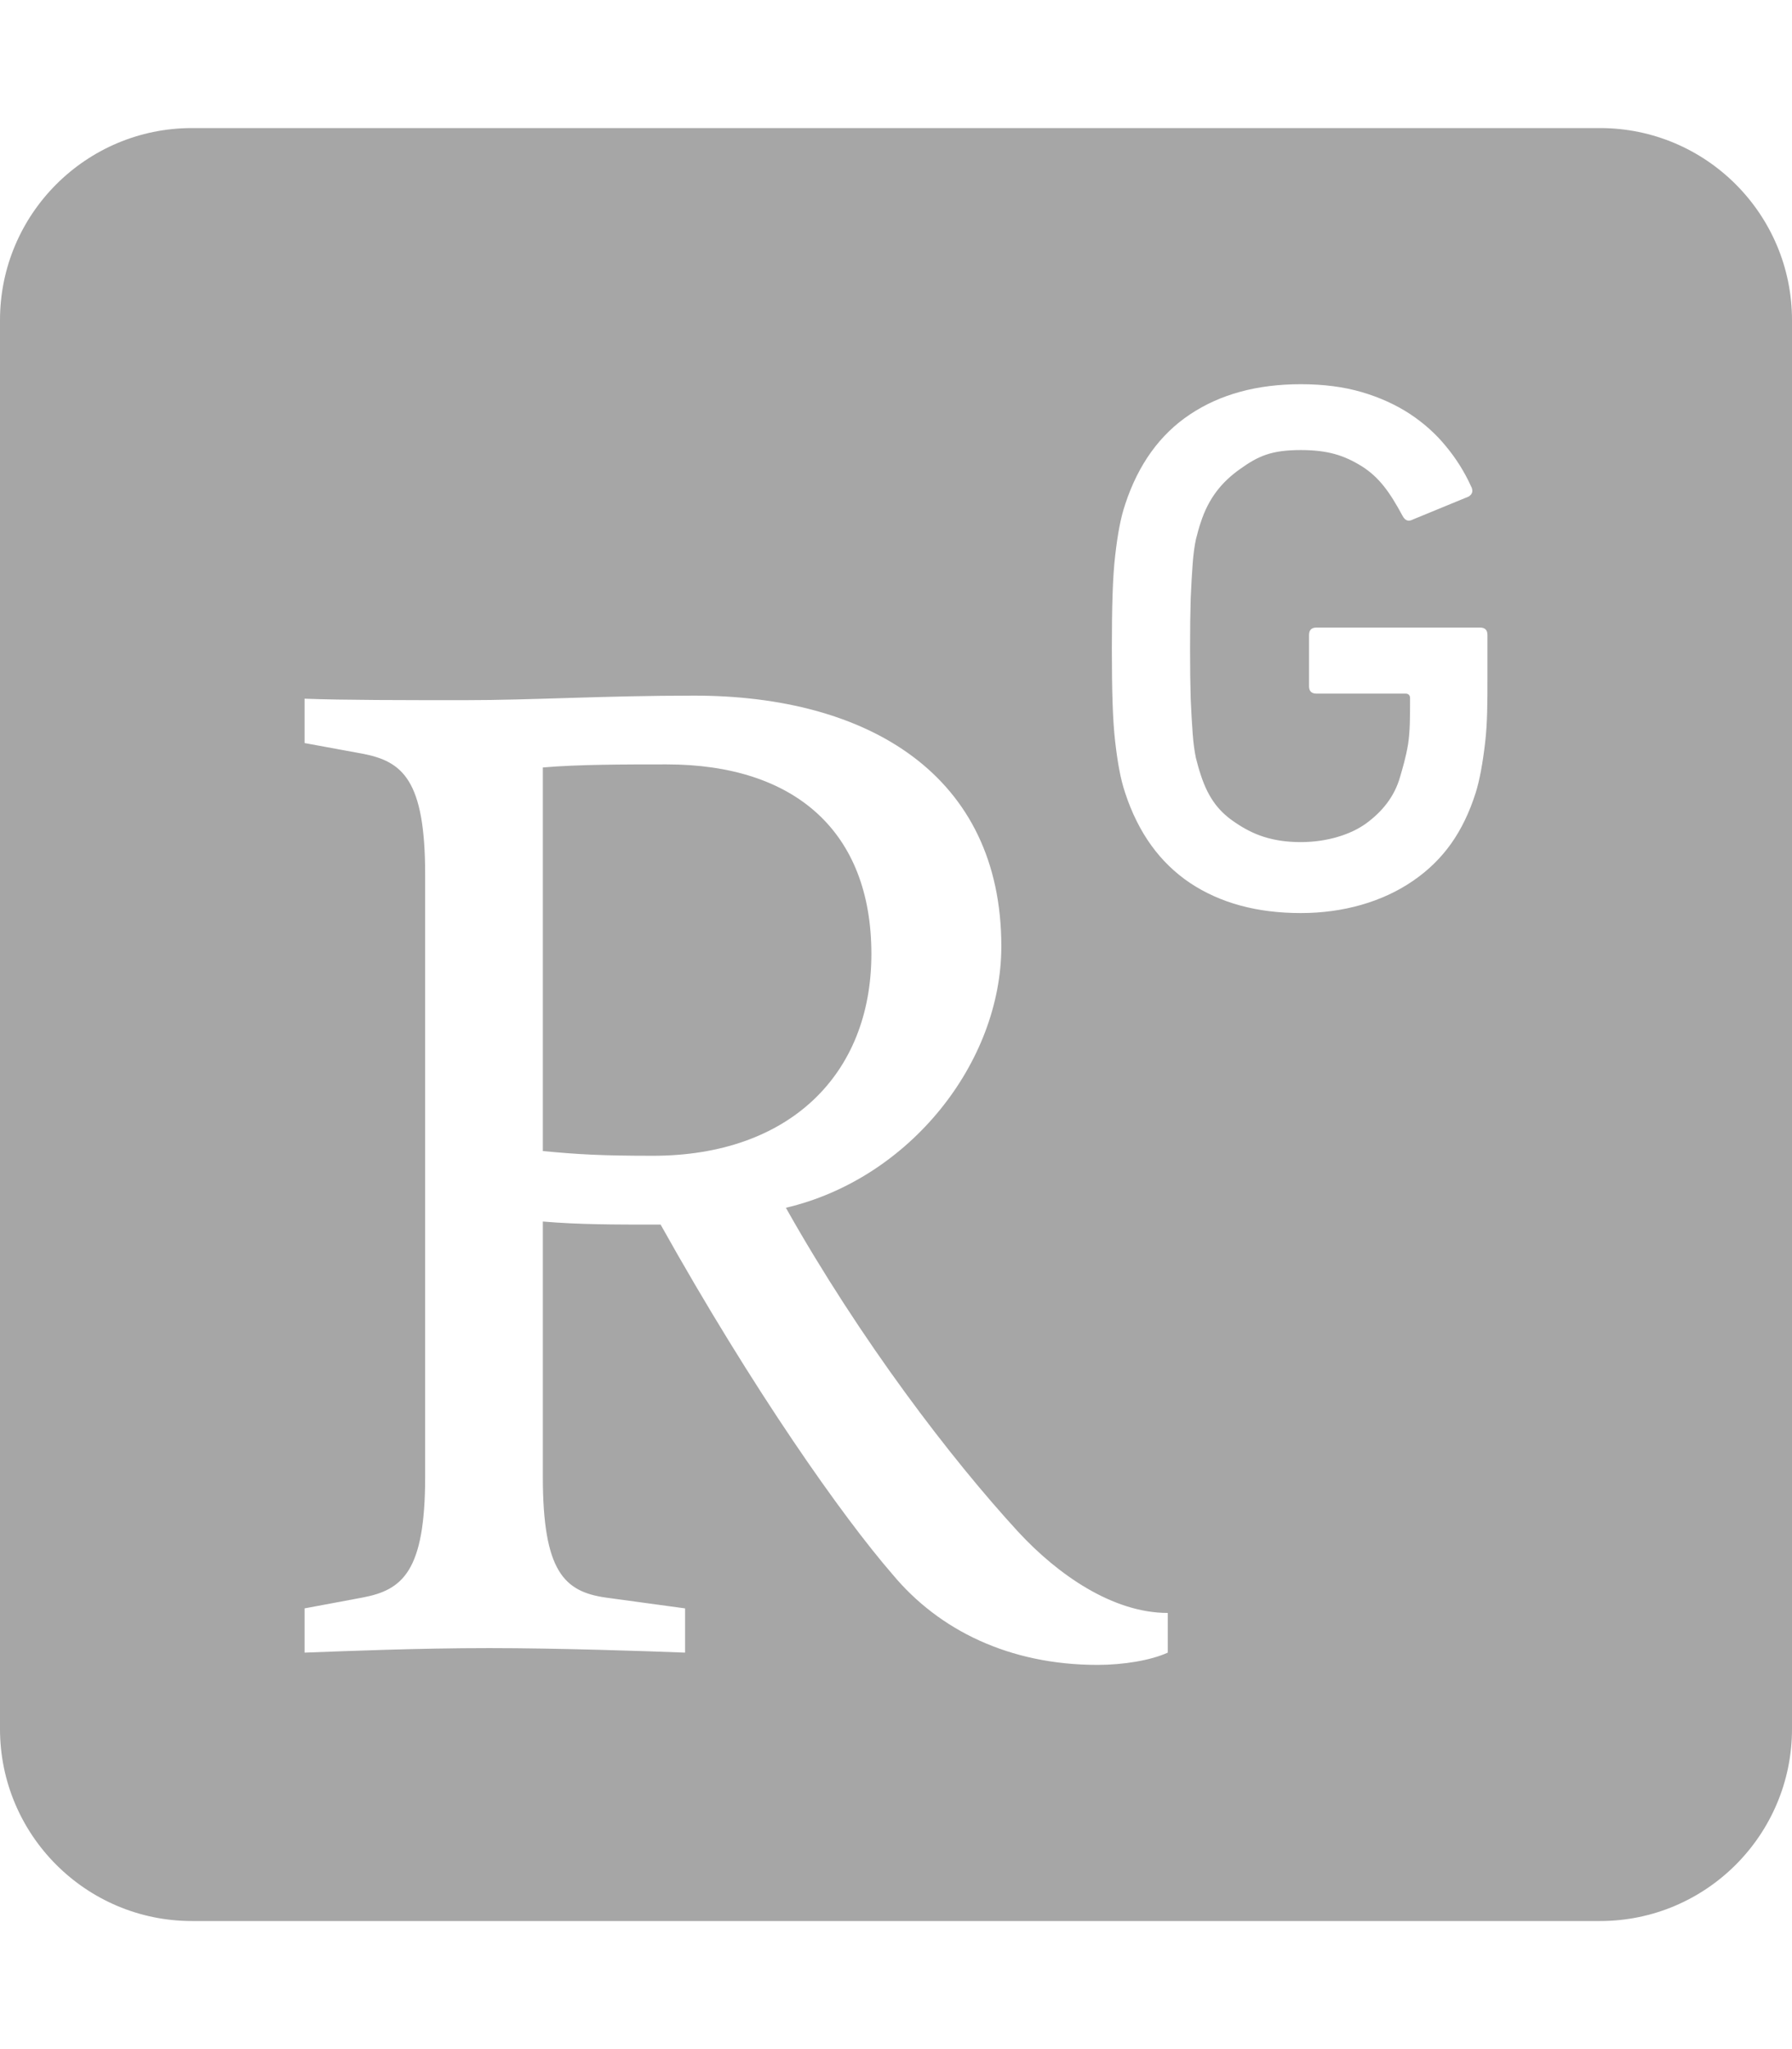 <svg width="112" height="128" viewBox="0 0 112 128" fill="none" xmlns="http://www.w3.org/2000/svg">
<path d="M12 8C5.375 8 0 13.375 0 20V108C0 114.625 5.375 120 12 120H100C106.625 120 112 114.625 112 108V20C112 13.375 106.625 8 100 8H12ZM81.3 24C82.707 24 83.983 24.163 85.115 24.495C86.234 24.825 87.237 25.279 88.123 25.86C88.995 26.436 89.75 27.113 90.374 27.881C91 28.633 91.524 29.465 91.93 30.355C92.087 30.637 92.043 30.86 91.793 31.017L88.318 32.446C88.023 32.603 87.816 32.523 87.653 32.212C86.873 30.767 86.208 29.818 85.115 29.128C84.008 28.441 82.985 28.114 81.3 28.114C79.469 28.114 78.65 28.479 77.502 29.3C76.364 30.106 75.53 31.119 75.037 32.663C74.939 32.941 74.849 33.287 74.744 33.693C74.657 34.105 74.587 34.611 74.543 35.202C74.498 35.793 74.456 36.526 74.418 37.389C74.392 38.252 74.379 39.3 74.379 40.515C74.379 41.736 74.392 42.785 74.418 43.648C74.456 44.508 74.498 45.24 74.543 45.831C74.587 46.429 74.657 46.931 74.744 47.347C74.849 47.747 74.939 48.092 75.037 48.373C75.53 49.91 76.233 50.752 77.269 51.426C78.292 52.111 79.469 52.603 81.3 52.603C82.928 52.603 84.418 52.139 85.389 51.432C86.352 50.726 87.151 49.793 87.509 48.517C87.665 47.98 87.867 47.312 88.004 46.493C88.129 45.675 88.129 44.809 88.129 43.613C88.129 43.425 88.023 43.328 87.848 43.328H82.282C81.969 43.328 81.815 43.175 81.815 42.862V39.672C81.815 39.355 81.969 39.201 82.282 39.201H92.496C92.816 39.201 92.966 39.355 92.966 39.671V42.398C92.966 43.843 92.966 45.183 92.816 46.423C92.672 47.664 92.477 48.737 92.231 49.52C91.451 51.973 90.213 53.719 88.318 55.02C86.415 56.33 83.963 57.036 81.3 57.036C78.564 57.036 76.259 56.407 74.379 55.157C72.496 53.891 71.15 52.033 70.329 49.549C70.171 49.073 70.047 48.586 69.958 48.092C69.862 47.59 69.775 47.005 69.699 46.33C69.619 45.649 69.568 44.85 69.536 43.907C69.504 42.971 69.491 41.826 69.491 40.515C69.491 39.198 69.504 38.07 69.536 37.13C69.568 36.187 69.619 35.377 69.699 34.703C69.775 34.032 69.862 33.444 69.958 32.942C70.05 32.437 70.172 31.957 70.329 31.487C71.15 29.003 72.496 27.136 74.379 25.883C76.259 24.63 78.564 24 81.3 24ZM43.382 43.453C54.274 43.453 62.583 48.418 62.583 59.115C62.583 66.372 56.853 73.635 49.117 75.445C53.8 83.757 59.43 91.11 63.637 95.688C66.112 98.364 69.549 100.755 72.985 100.755V103.233C71.937 103.715 70.22 104 68.599 104C63.059 104 58.669 101.807 55.799 98.364C52.653 94.738 47.112 86.903 41.288 76.496C38.225 76.496 36.221 76.496 33.928 76.305V92.251C33.928 98.175 35.271 99.419 37.848 99.793L42.816 100.47V103.233C40.428 103.14 34.888 102.951 30.591 102.951C26.099 102.951 21.61 103.14 19.034 103.233V100.47L22.659 99.793C25.153 99.32 26.572 98.175 26.572 92.251V54.627C26.572 48.7 25.153 47.561 22.659 47.081L19.034 46.416V43.645C21.415 43.737 25.239 43.737 29.066 43.737C33.26 43.737 37.752 43.453 43.382 43.453ZM41.665 47.749C39.085 47.749 36.131 47.749 33.928 47.941V71.903C36.131 72.11 37.557 72.197 40.805 72.197C49.309 72.197 54.462 67.136 54.462 59.591C54.462 51.957 49.693 47.749 41.665 47.749Z" fill="#010101" fill-opacity="0.35"/>
</svg>
